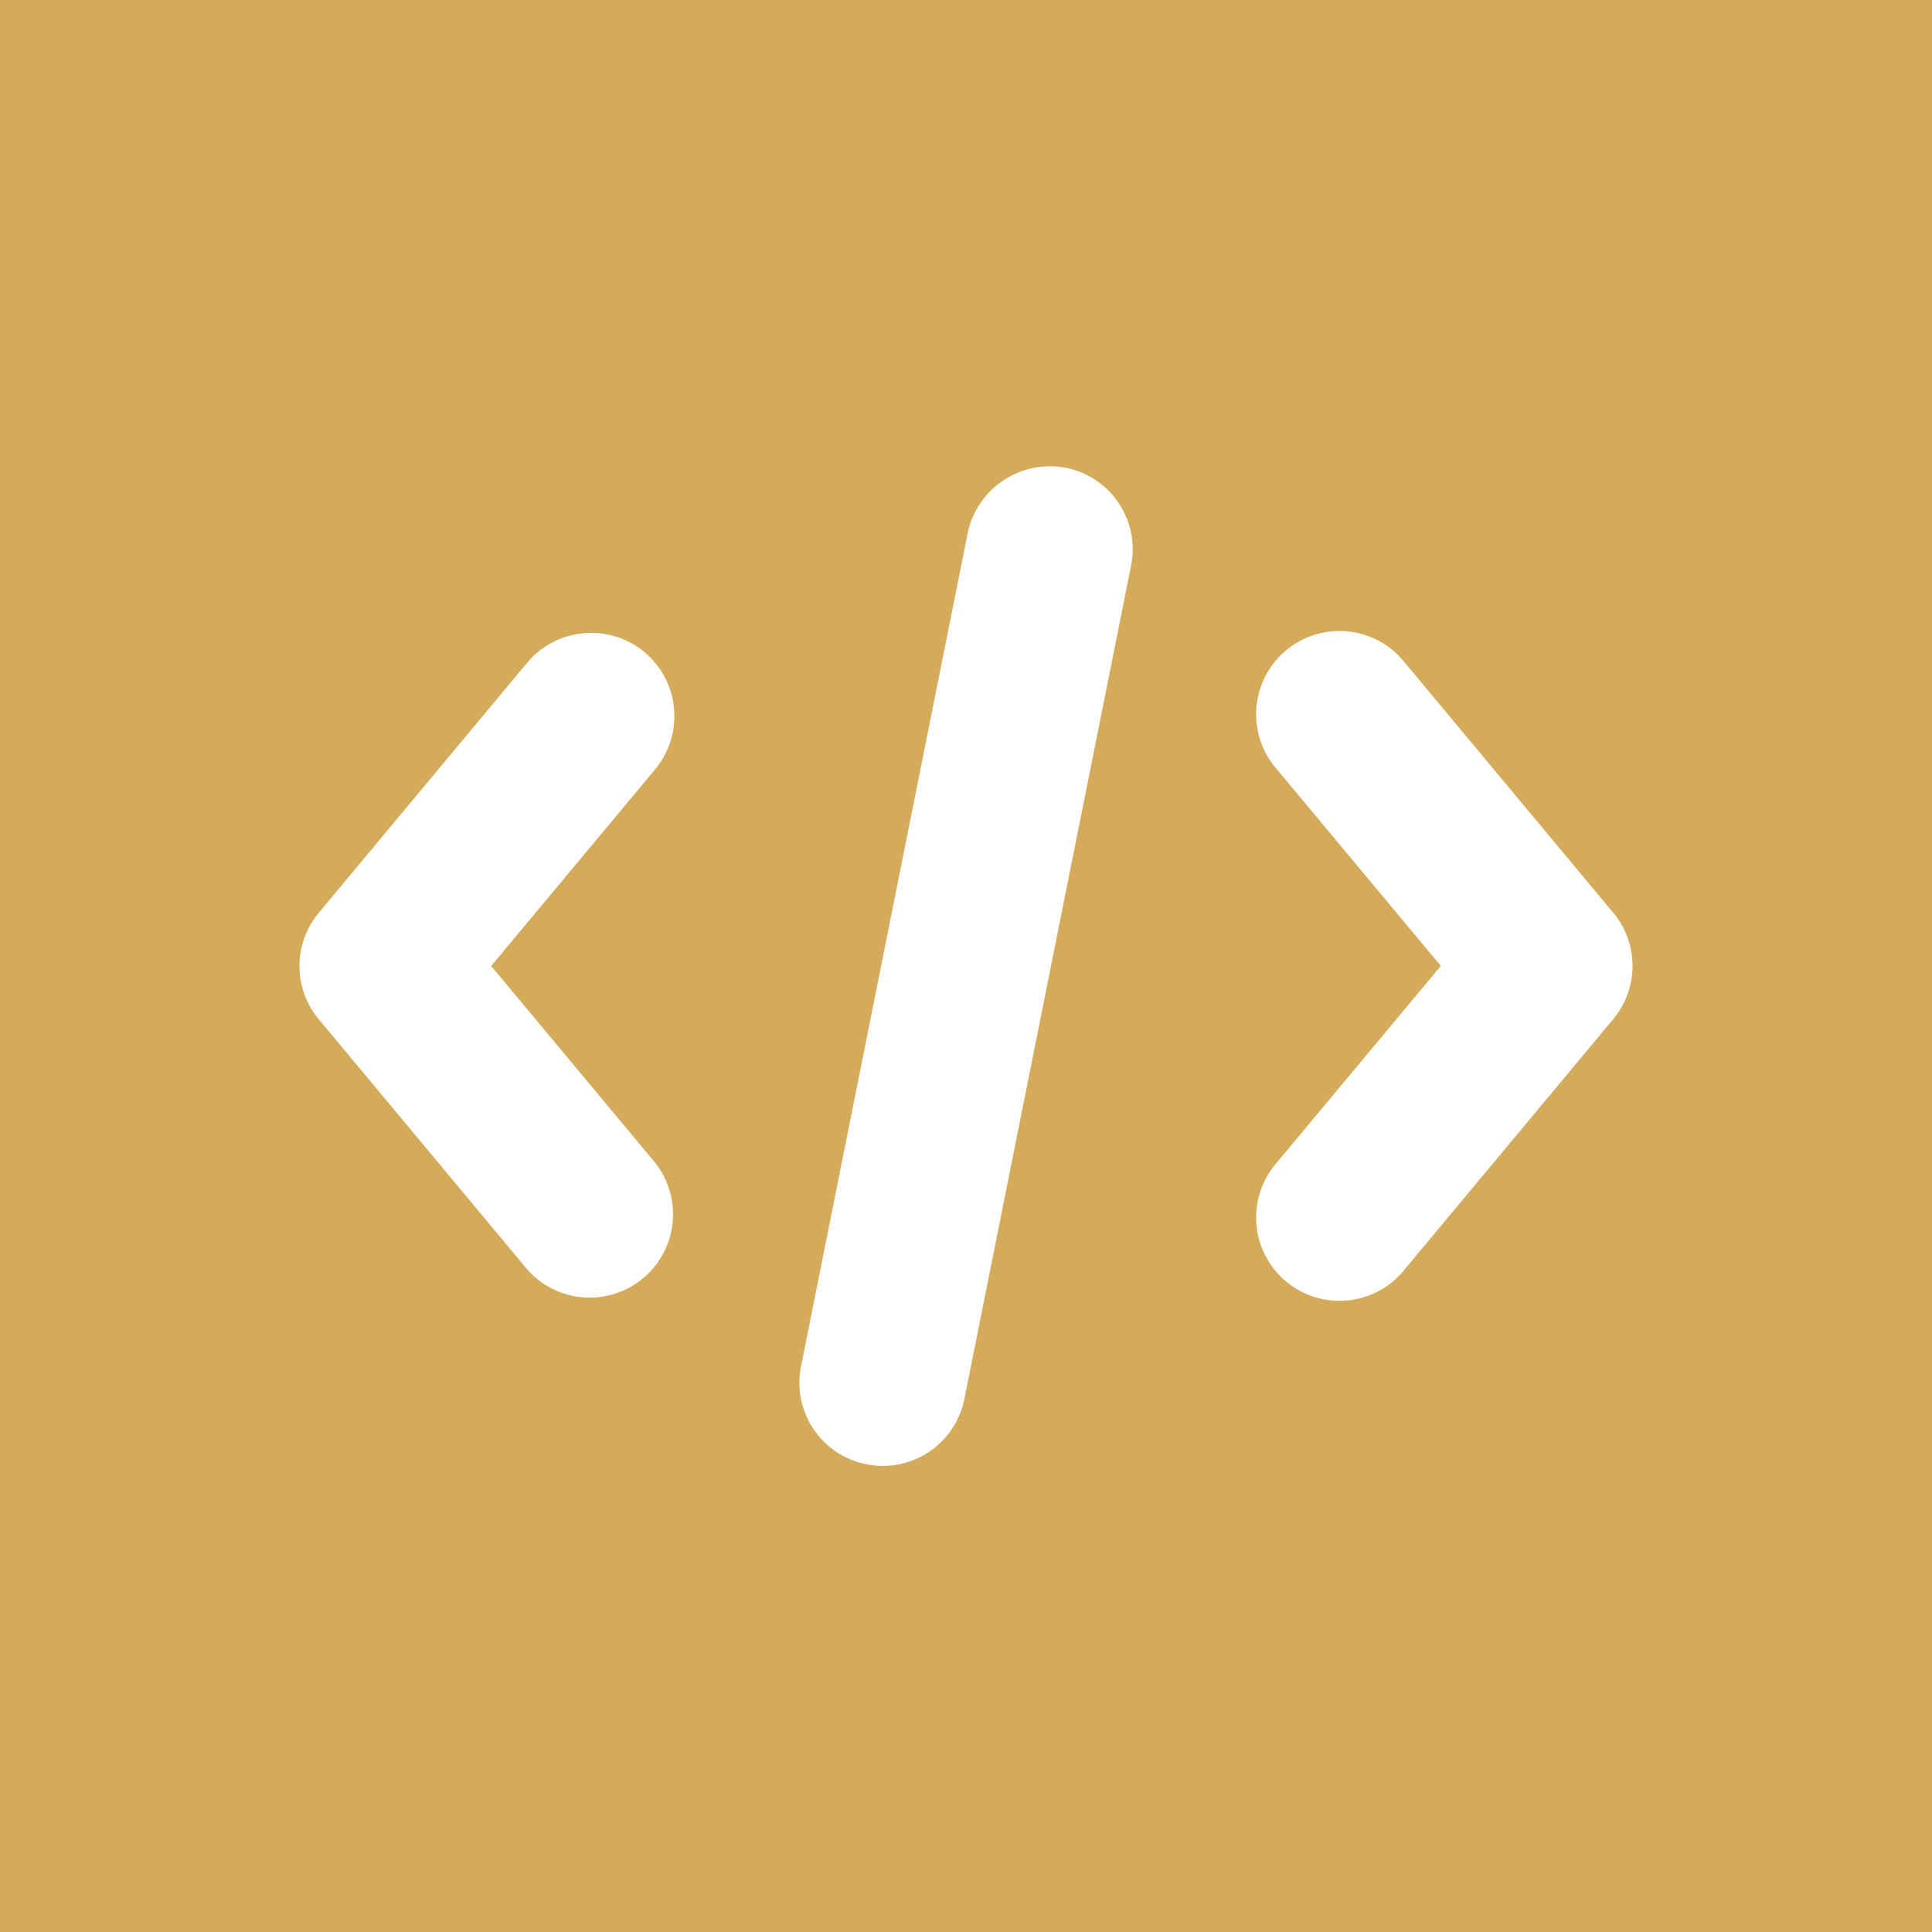 <svg height="100" viewBox="0 0 100 100" width="100" xmlns="http://www.w3.org/2000/svg"><rect fill="#d4ab5a" height="100%" width="100%"/>
<svg fill="#fff" transform="matrix(.69 0 0 .69 15.5 15.5)" viewBox="0 0 16 16" xmlns="http://www.w3.org/2000/svg"><path d="m4.141 4.233a1.002 1.002 0 0 0 -1.408.127l-2.5 3a.998.998 0 0 0 0 1.281l2.5 3a1 1 0 0 0 1.535-1.281l-1.967-2.36 1.967-2.359a1 1 0 0 0 -.127-1.408z"/><path d="m9.195 2.02a1.009 1.009 0 0 0 -1.175.785l-2 9.999a.997.997 0 0 0 .785 1.176.949.949 0 0 0 .197.02.999.999 0 0 0 .979-.805l2-9.999a.997.997 0 0 0 -.785-1.176z"/><path d="m15.767 7.359-2.5-3a1 1 0 1 0 -1.535 1.281l1.967 2.359-1.967 2.359a1 1 0 1 0 1.535 1.281l2.5-3a.998.998 0 0 0 -0-1.281z"/></svg></svg>